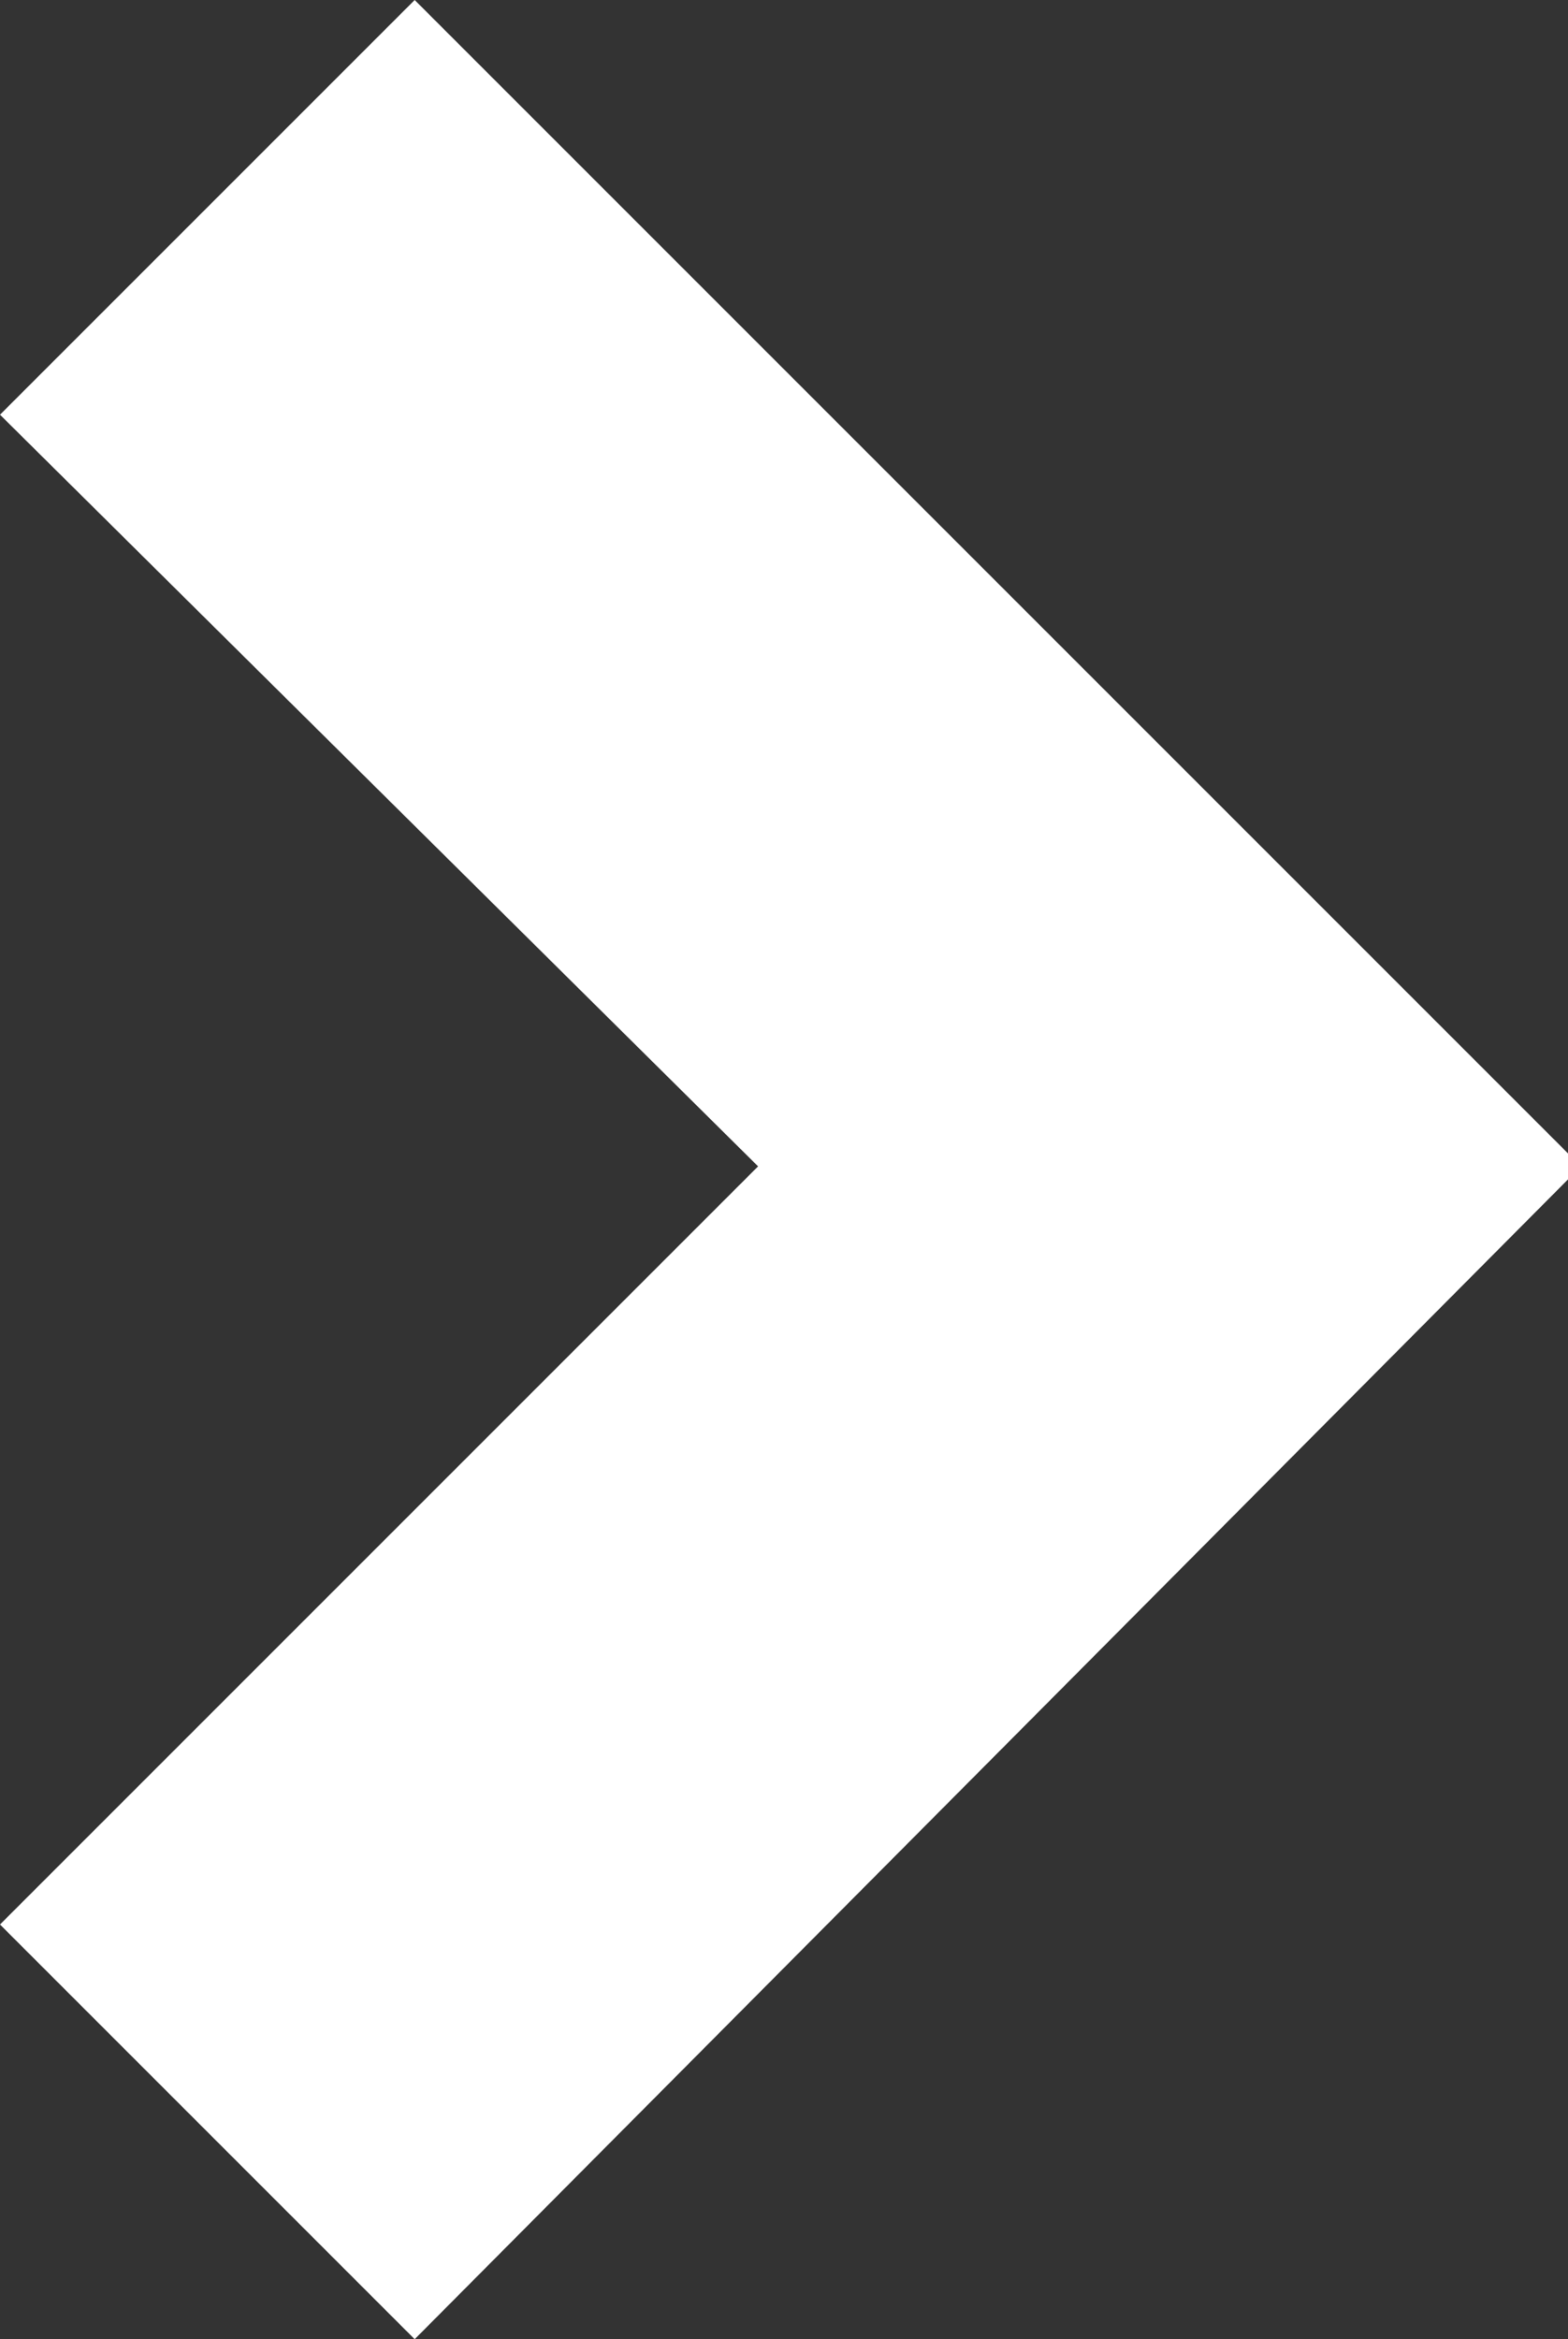 <?xml version="1.0" encoding="utf-8"?>
<!-- Generator: Adobe Illustrator 19.0.0, SVG Export Plug-In . SVG Version: 6.00 Build 0)  -->
<svg version="1.1" id="Capa_1" xmlns="http://www.w3.org/2000/svg" xmlns:xlink="http://www.w3.org/1999/xlink" x="0px" y="0px"
	 viewBox="0 0 24.2 36.1" style="enable-background:new 0 0 24.2 36.1;" xml:space="preserve">
<rect x="0" y="0" width="24.2" height="36.1" fill="#333333" stroke="none"/>
<style type="text/css">
	.st0{fill:#FFFFFF;}
</style>
<g id="XMLID_82_">
	<polygon id="XMLID_2_" class="st0" points="6.4,36.1 0,29.7 11.7,18 0,6.4 6.4,0 24.4,18 	"/>
</g>
</svg>
